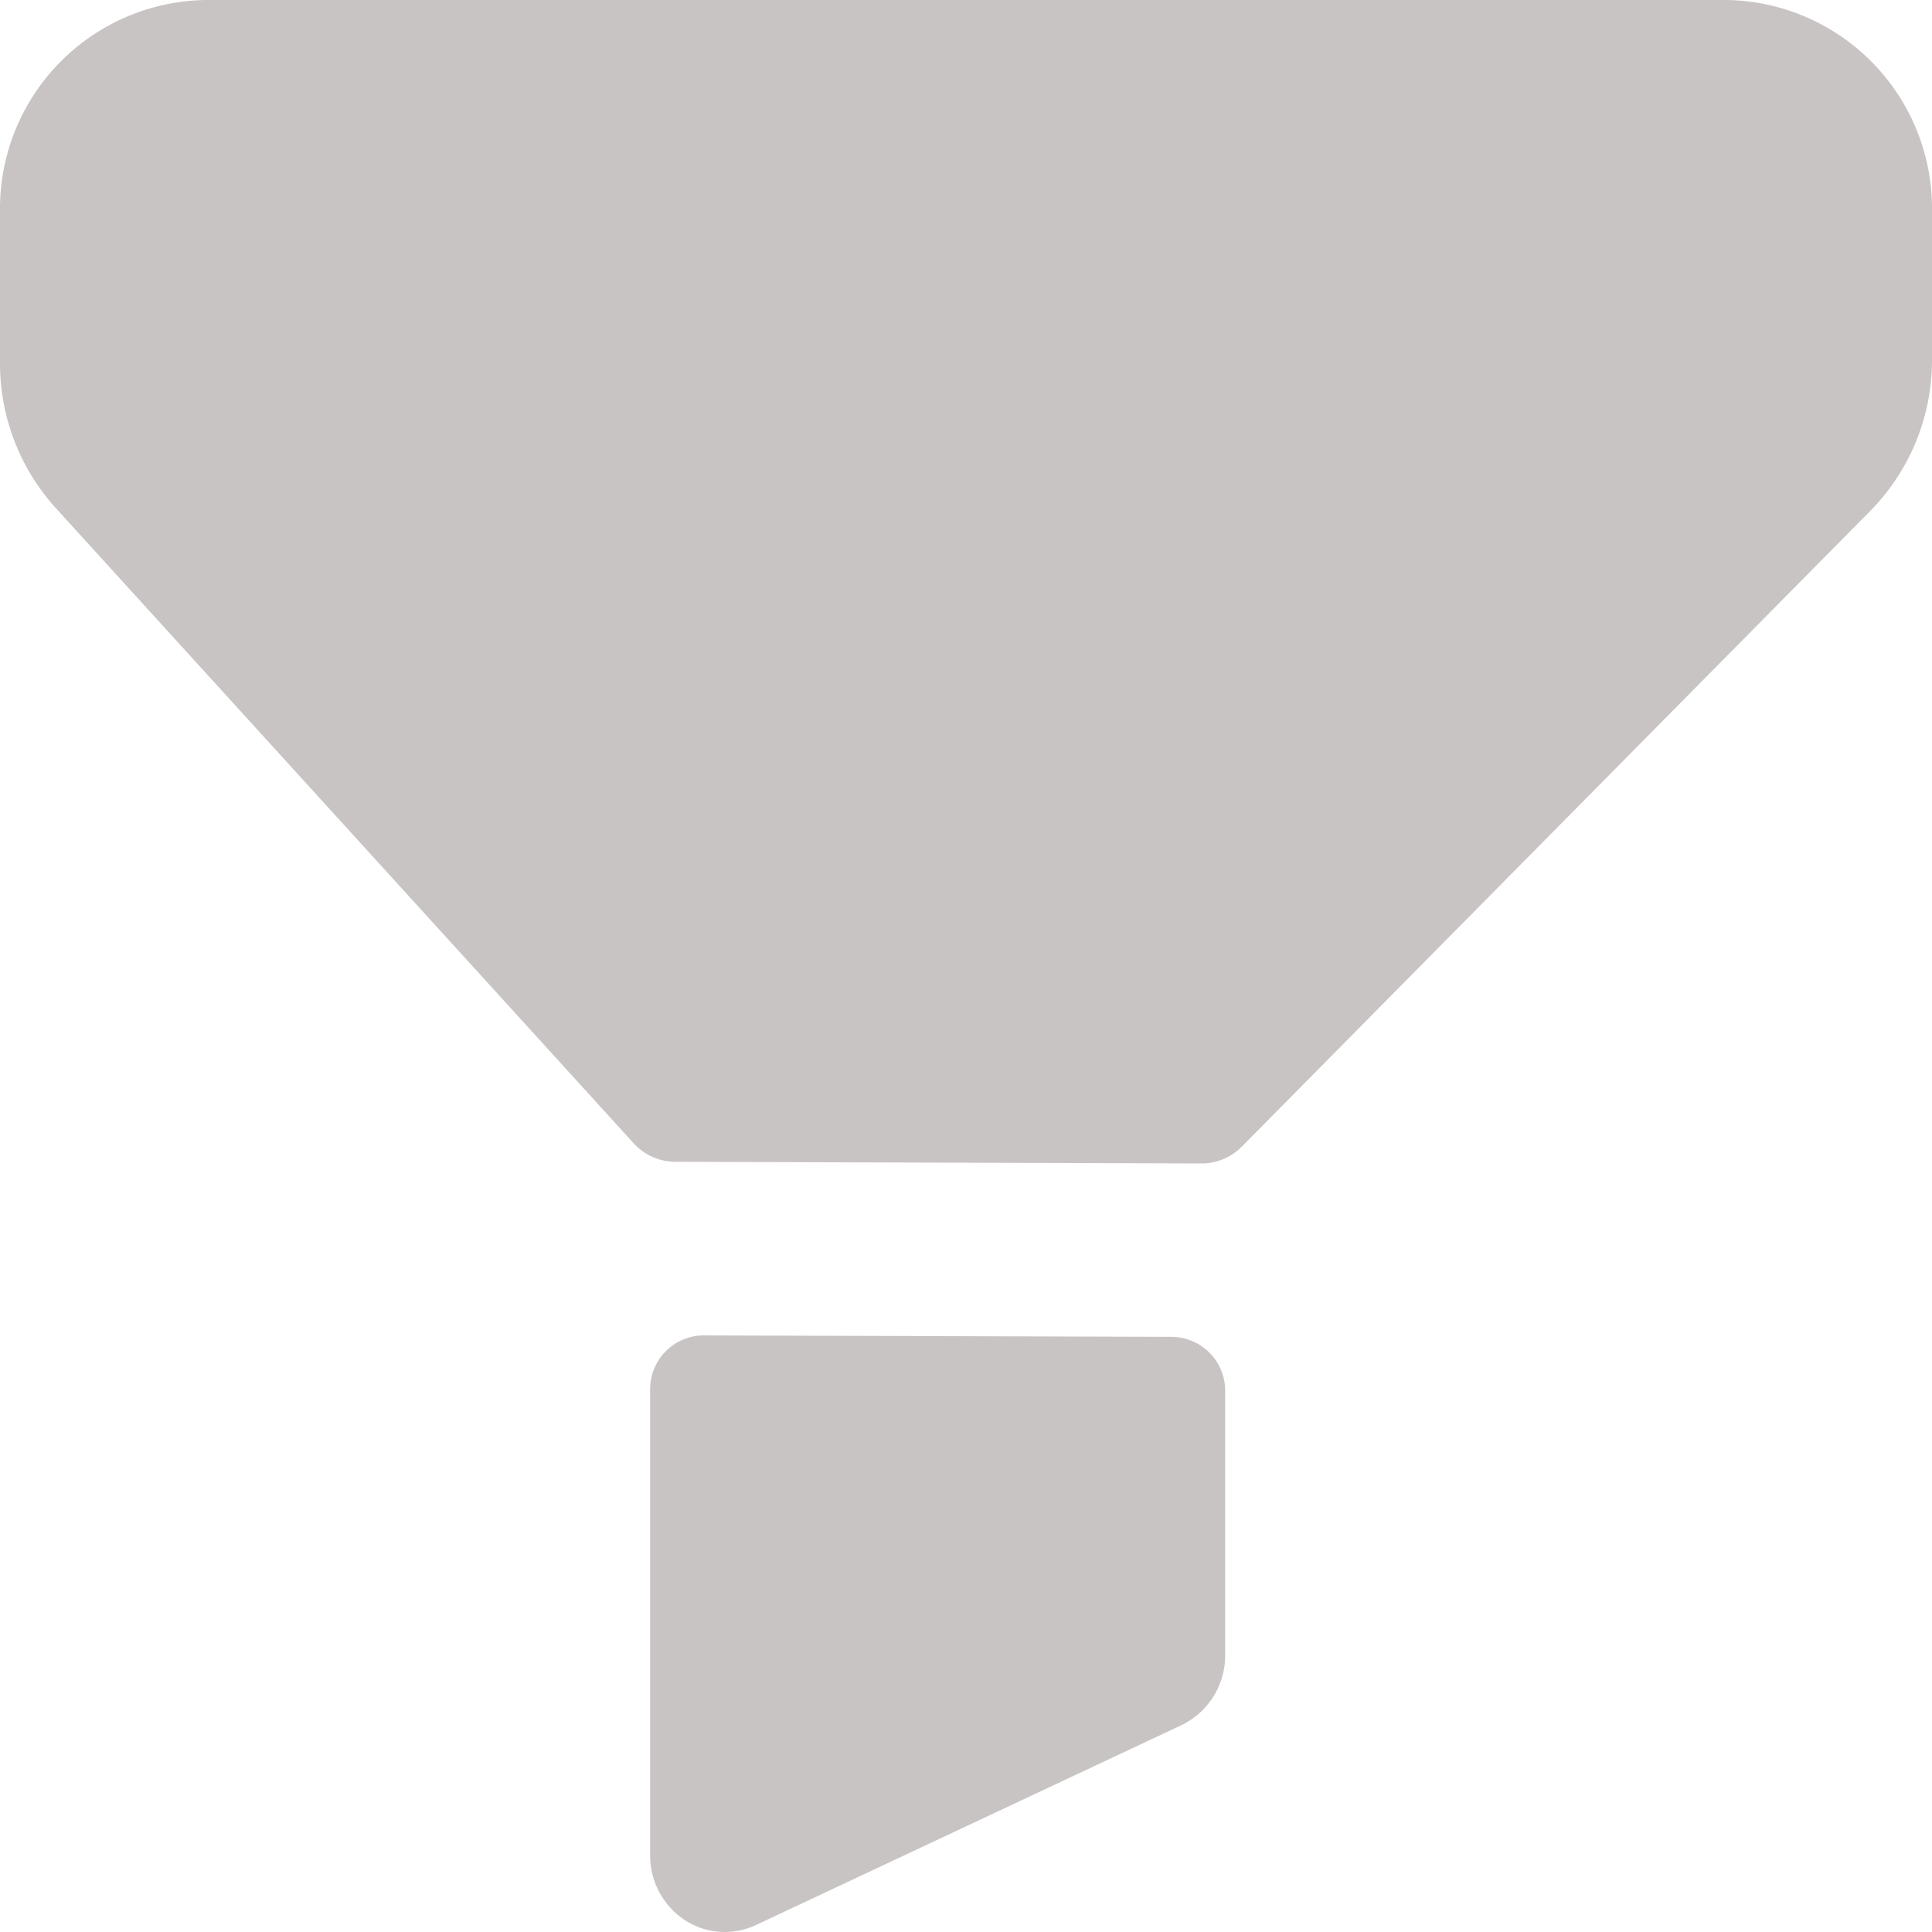 <svg xmlns="http://www.w3.org/2000/svg" width="20" height="20" viewBox="0 0 20 20">
  <g id="Iconly_Bold_Filter-2" data-name="Iconly/Bold/Filter-2" transform="translate(-2 -2)">
    <g id="Filter-2" transform="translate(2 2)">
      <path id="Path_9" data-name="Path 9" d="M7.28,13.824l4.855.015a.558.558,0,0,1,.548.565h0v2.731a.8.8,0,0,1-.453.724h0L7.823,19.929a.756.756,0,0,1-.738-.055.8.8,0,0,1-.355-.669h0V14.389a.557.557,0,0,1,.551-.565ZM17.872,0A2.16,2.16,0,0,1,20,2.192h0V3.724a2.223,2.223,0,0,1-.637,1.563h0l-6.505,6.58a.586.586,0,0,1-.422.177h0l-5.447-.017a.591.591,0,0,1-.437-.2h0L.575,5.257A2.229,2.229,0,0,1,0,3.758H0V2.193A2.161,2.161,0,0,1,2.128,0H17.872Z" fill="#c9c4c4"/>
    </g>
  </g>
</svg>
